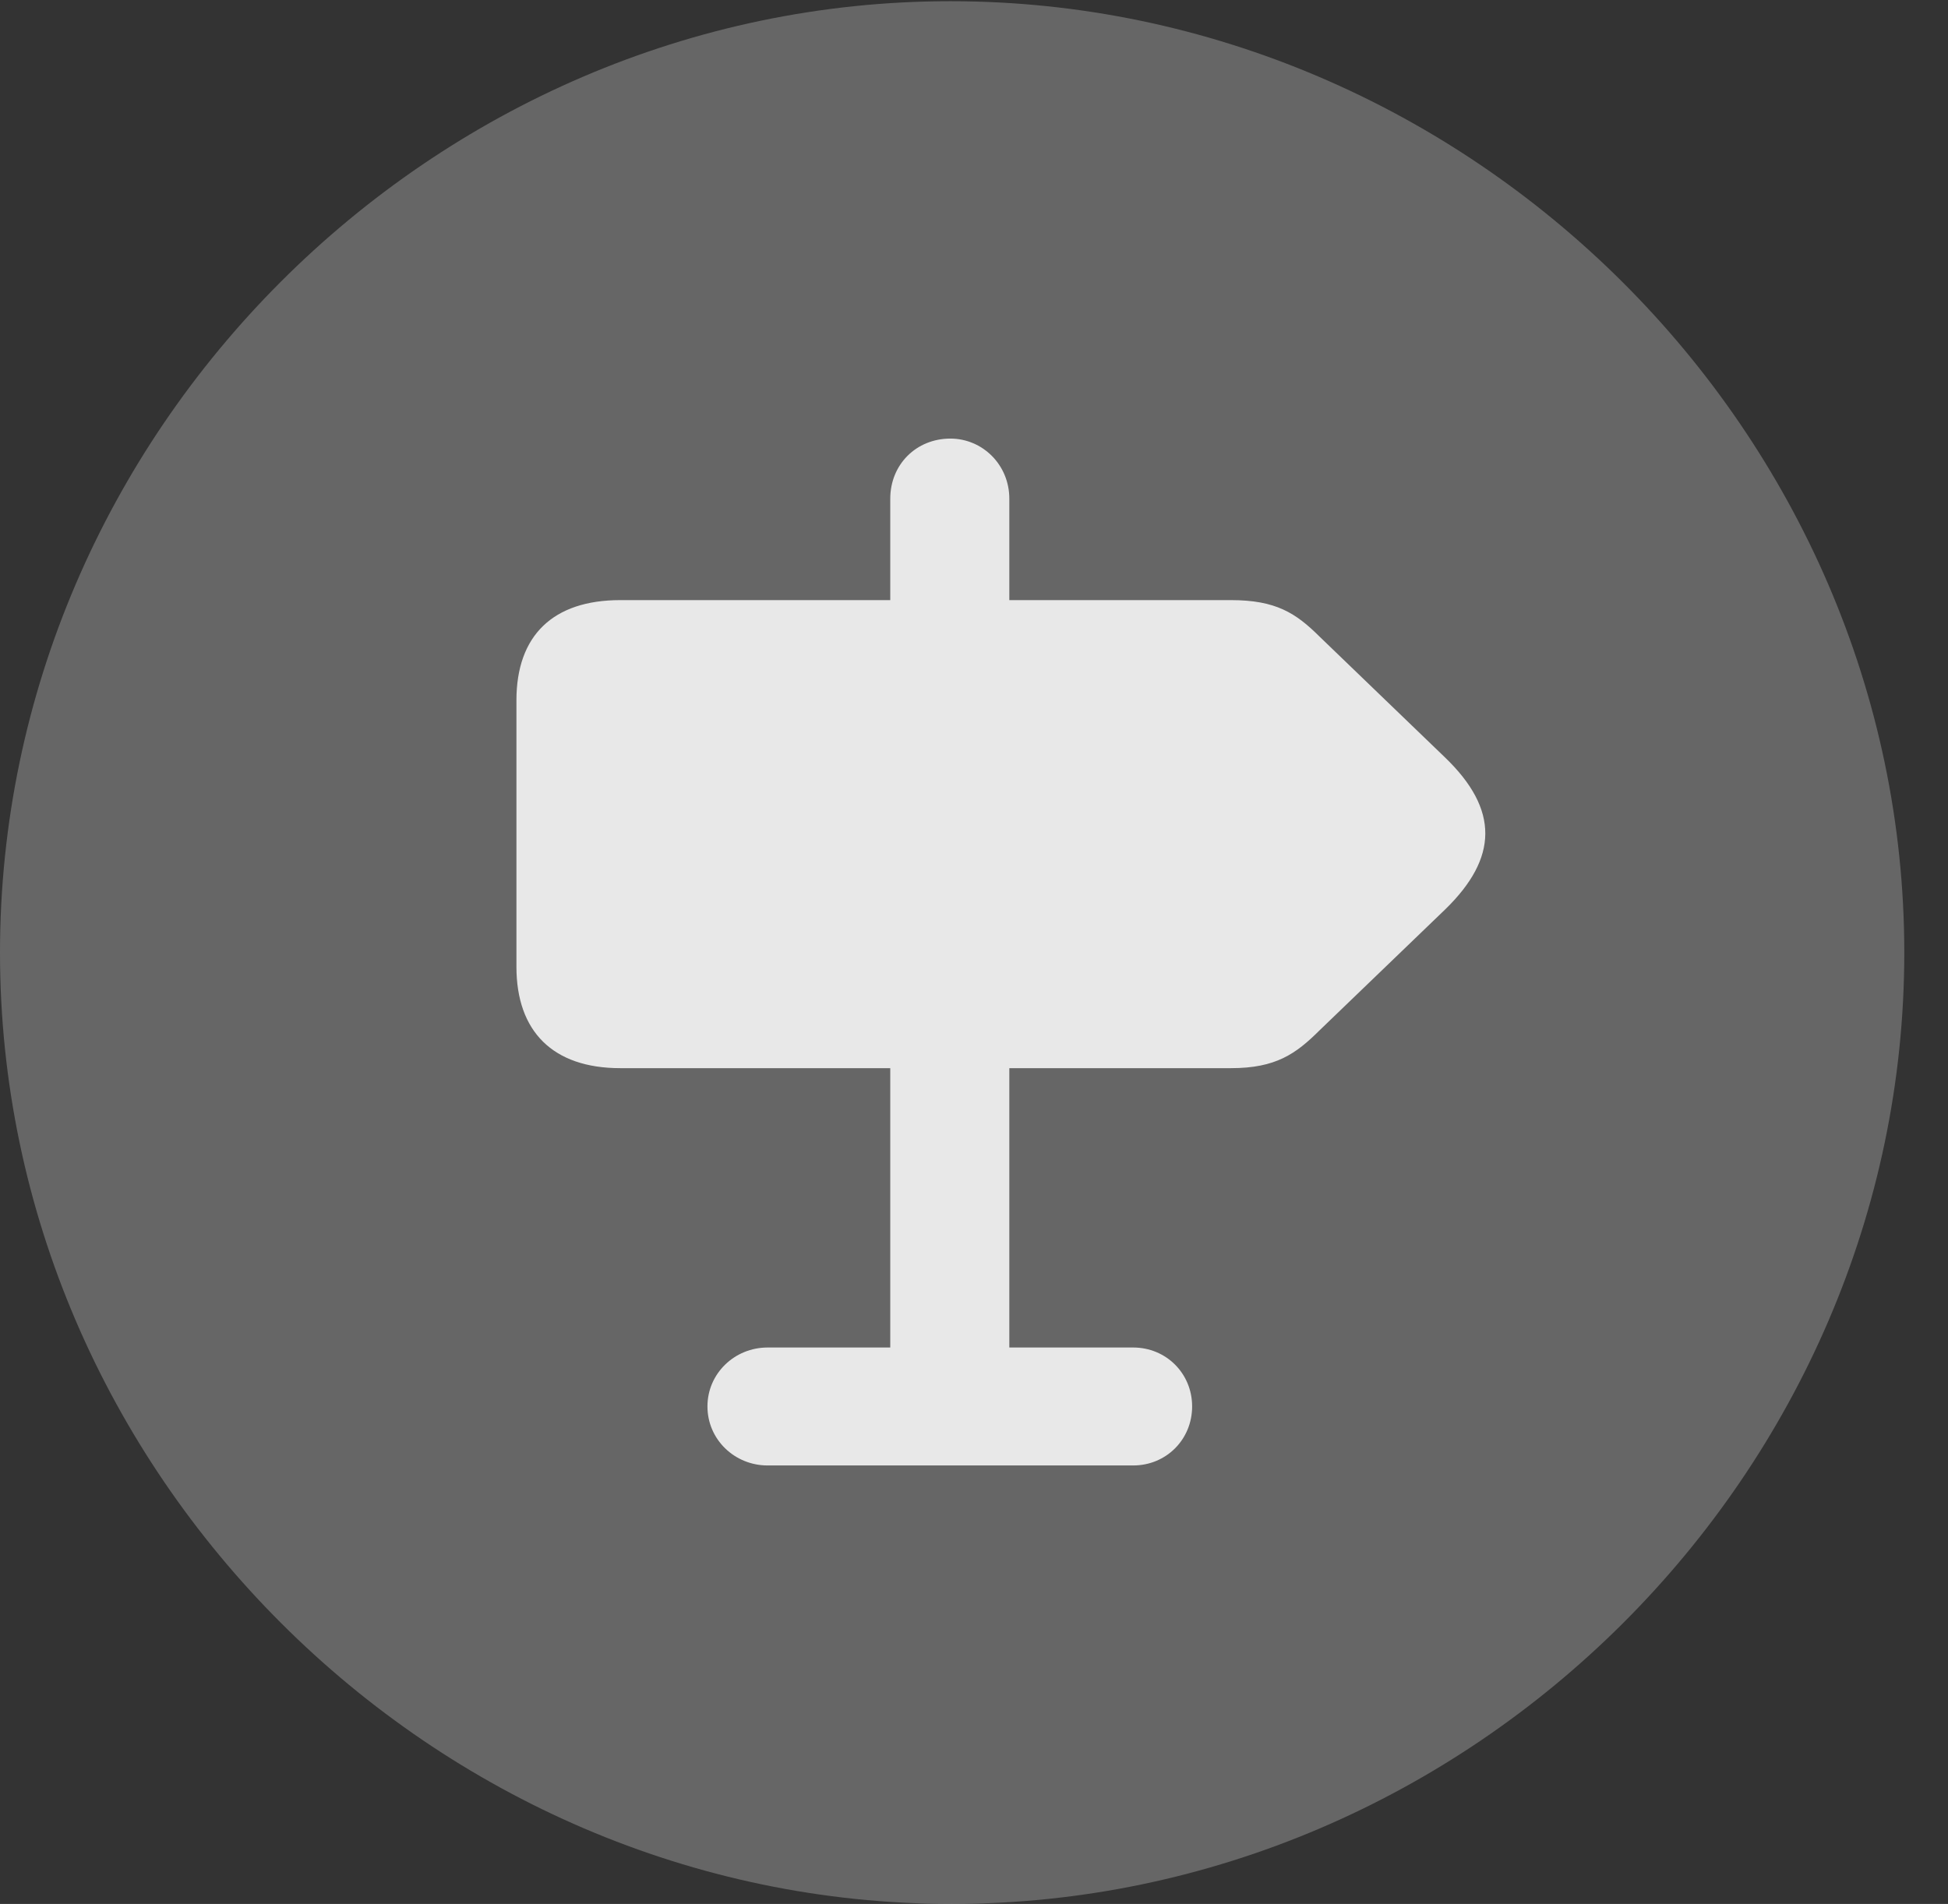 <?xml version="1.0" encoding="UTF-8"?>
<!--Generator: Apple Native CoreSVG 232.5-->
<!DOCTYPE svg
PUBLIC "-//W3C//DTD SVG 1.1//EN"
       "http://www.w3.org/Graphics/SVG/1.1/DTD/svg11.dtd">
<svg version="1.1" xmlns="http://www.w3.org/2000/svg" xmlns:xlink="http://www.w3.org/1999/xlink" width="16.133" height="15.771">
 <rect width="100%" height="100%" fill="#333333" stroke="none"/>
 <g>
  <rect height="15.771" opacity="0" width="16.133" x="0" y="0"/>
  <path d="M7.881 15.771C12.188 15.771 15.771 12.197 15.771 7.891C15.771 3.584 12.178 0.01 7.871 0.01C3.574 0.01 0 3.584 0 7.891C0 12.197 3.584 15.771 7.881 15.771Z" fill="#ffffff" fill-opacity="0.25"/>
  <path d="M5.137 8.848C4.58 8.848 4.277 8.545 4.277 8.008L4.277 5.801C4.277 5.264 4.58 4.971 5.137 4.971L7.373 4.971L7.373 4.131C7.373 3.848 7.588 3.633 7.871 3.633C8.135 3.633 8.359 3.848 8.359 4.131L8.359 4.971L10.195 4.971C10.566 4.971 10.732 5.078 10.928 5.273L11.963 6.27C12.422 6.709 12.402 7.109 11.973 7.529L10.928 8.535C10.732 8.73 10.566 8.848 10.195 8.848L8.359 8.848L8.359 11.162L9.385 11.162C9.658 11.162 9.873 11.377 9.873 11.65C9.873 11.924 9.658 12.139 9.385 12.139L6.357 12.139C6.084 12.139 5.859 11.924 5.859 11.65C5.859 11.377 6.084 11.162 6.357 11.162L7.373 11.162L7.373 8.848Z" fill="#ffffff" fill-opacity="0.85"/>
 </g>
</svg>
